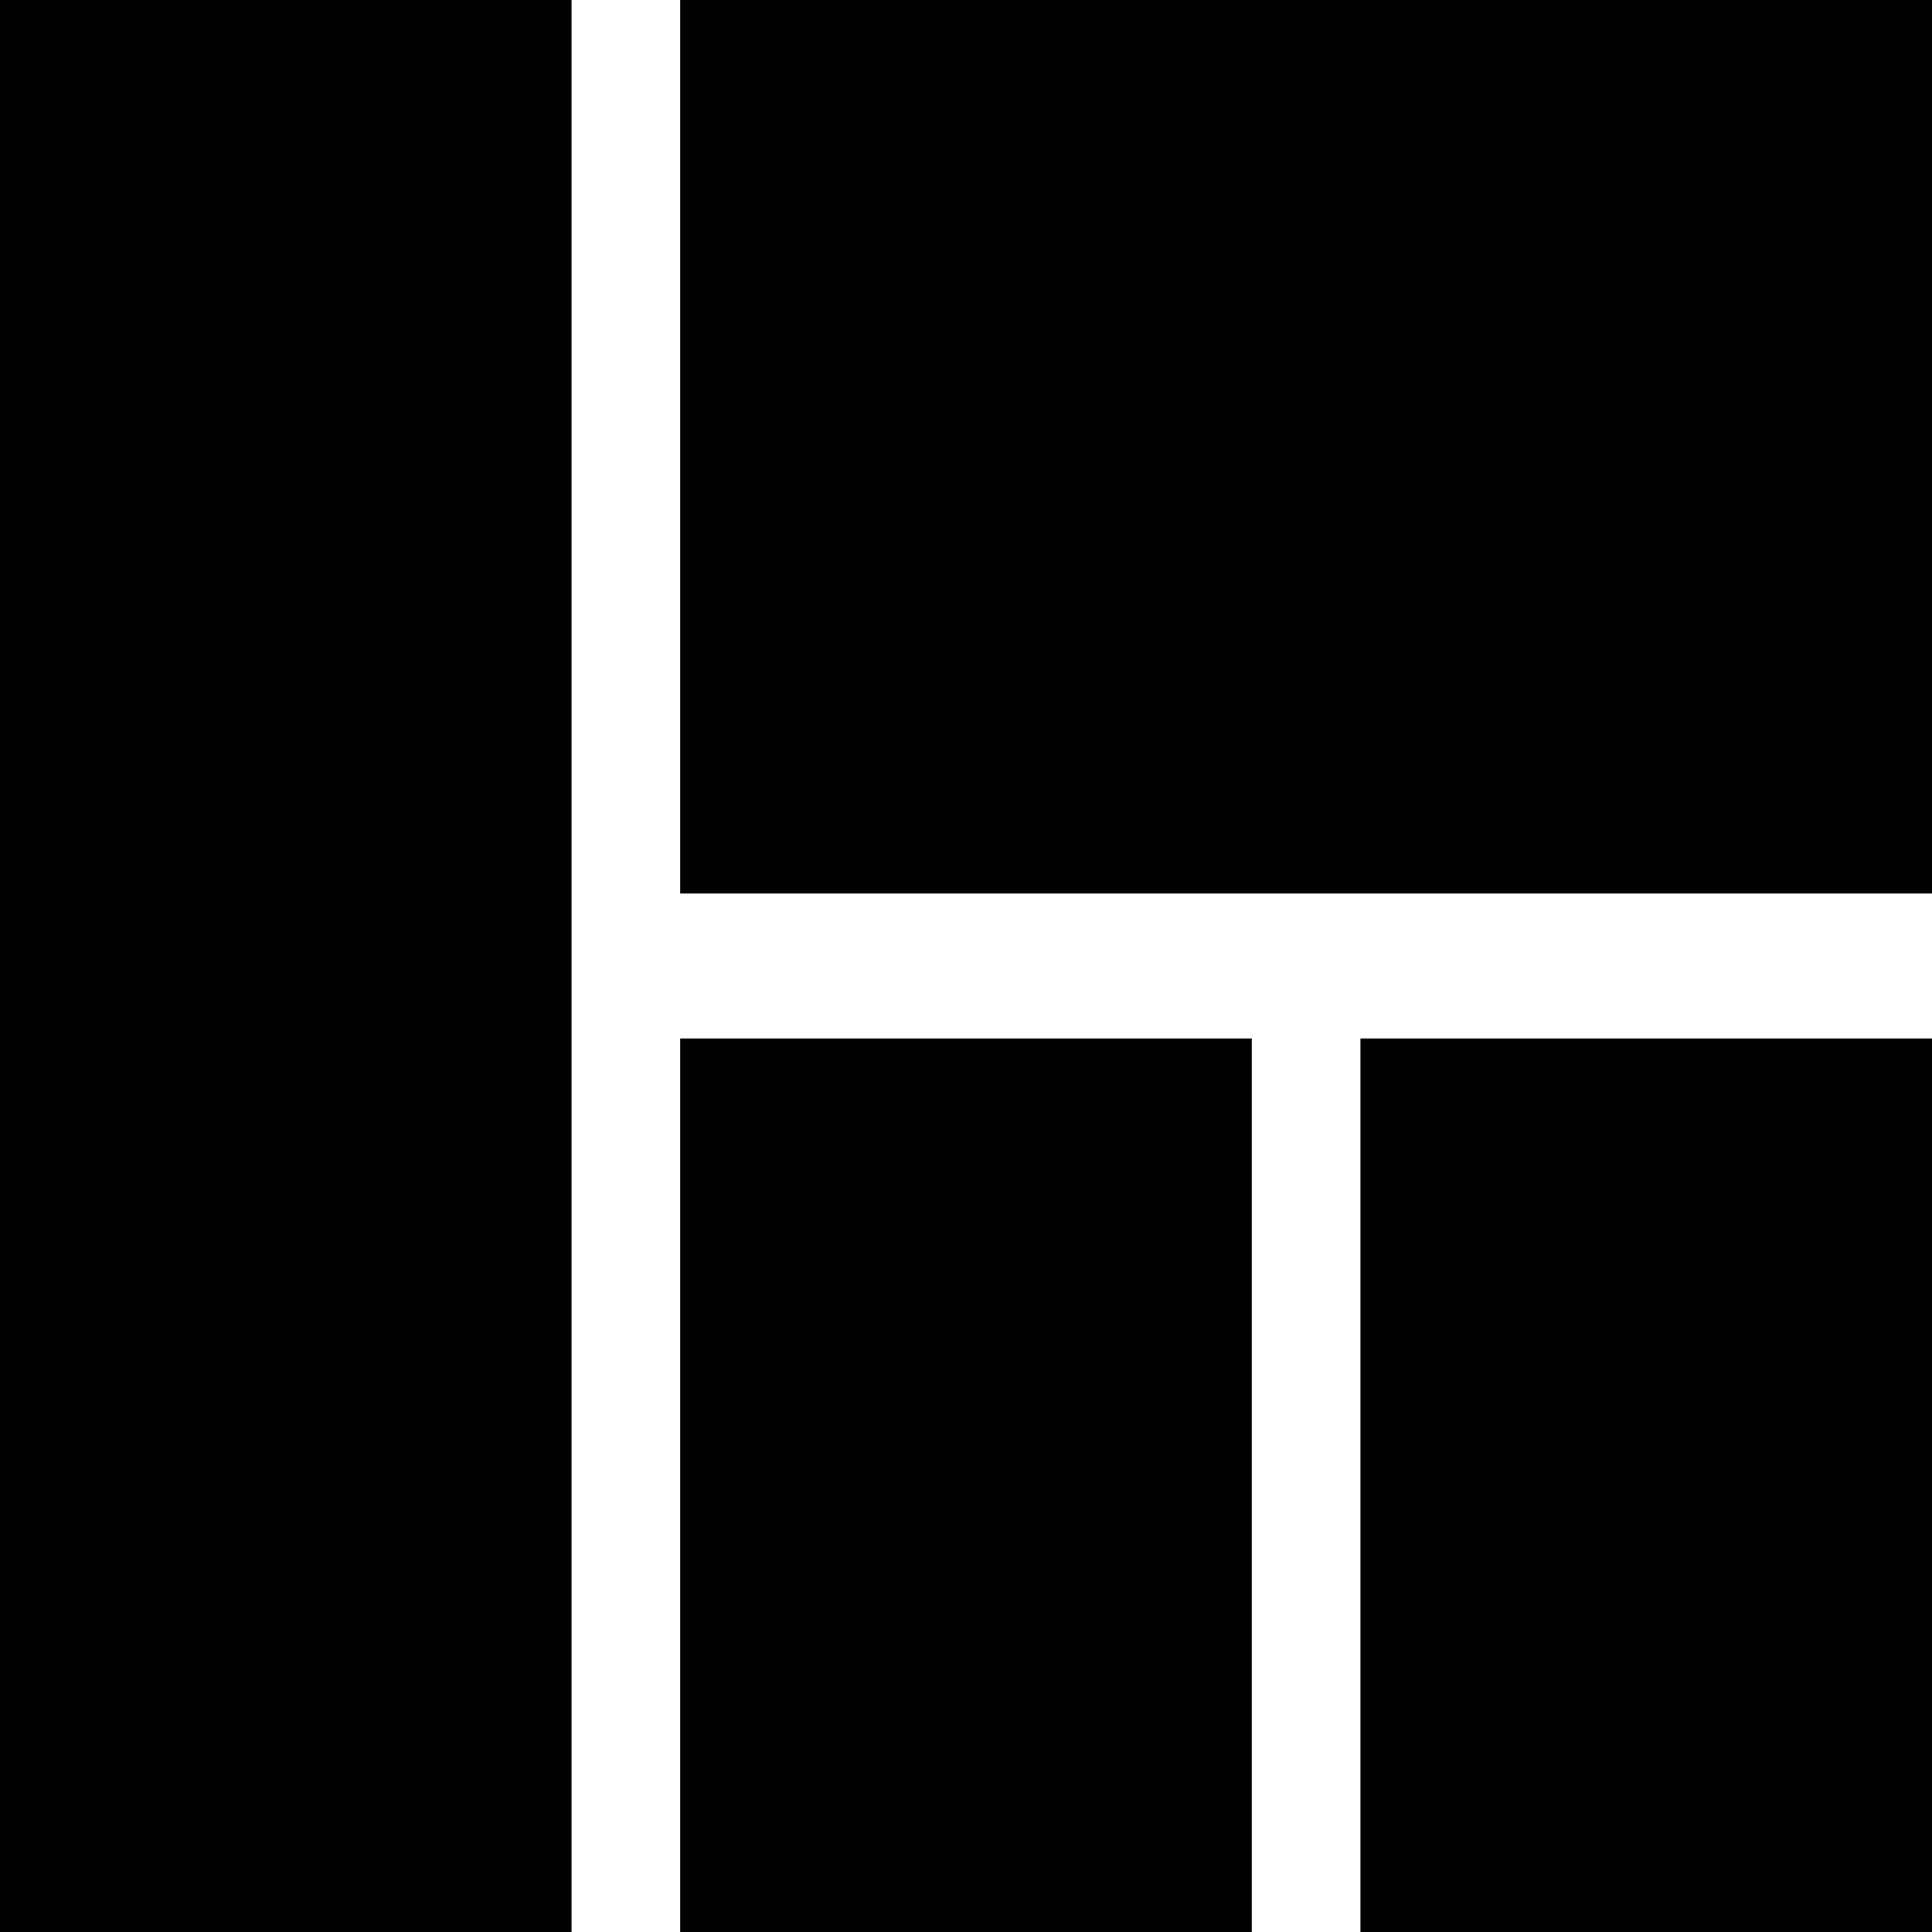 <svg enable-background="new 0 0 48 48" viewBox="0 0 48 48" xmlns="http://www.w3.org/2000/svg"><path d="m16.9 0v22.2h31.1v-22.2m-14.2 48h14.2v-22.2h-14.2m-33.8 22.2h14.2v-48h-14.2m16.9 48h14.2v-22.2h-14.2z"/></svg>